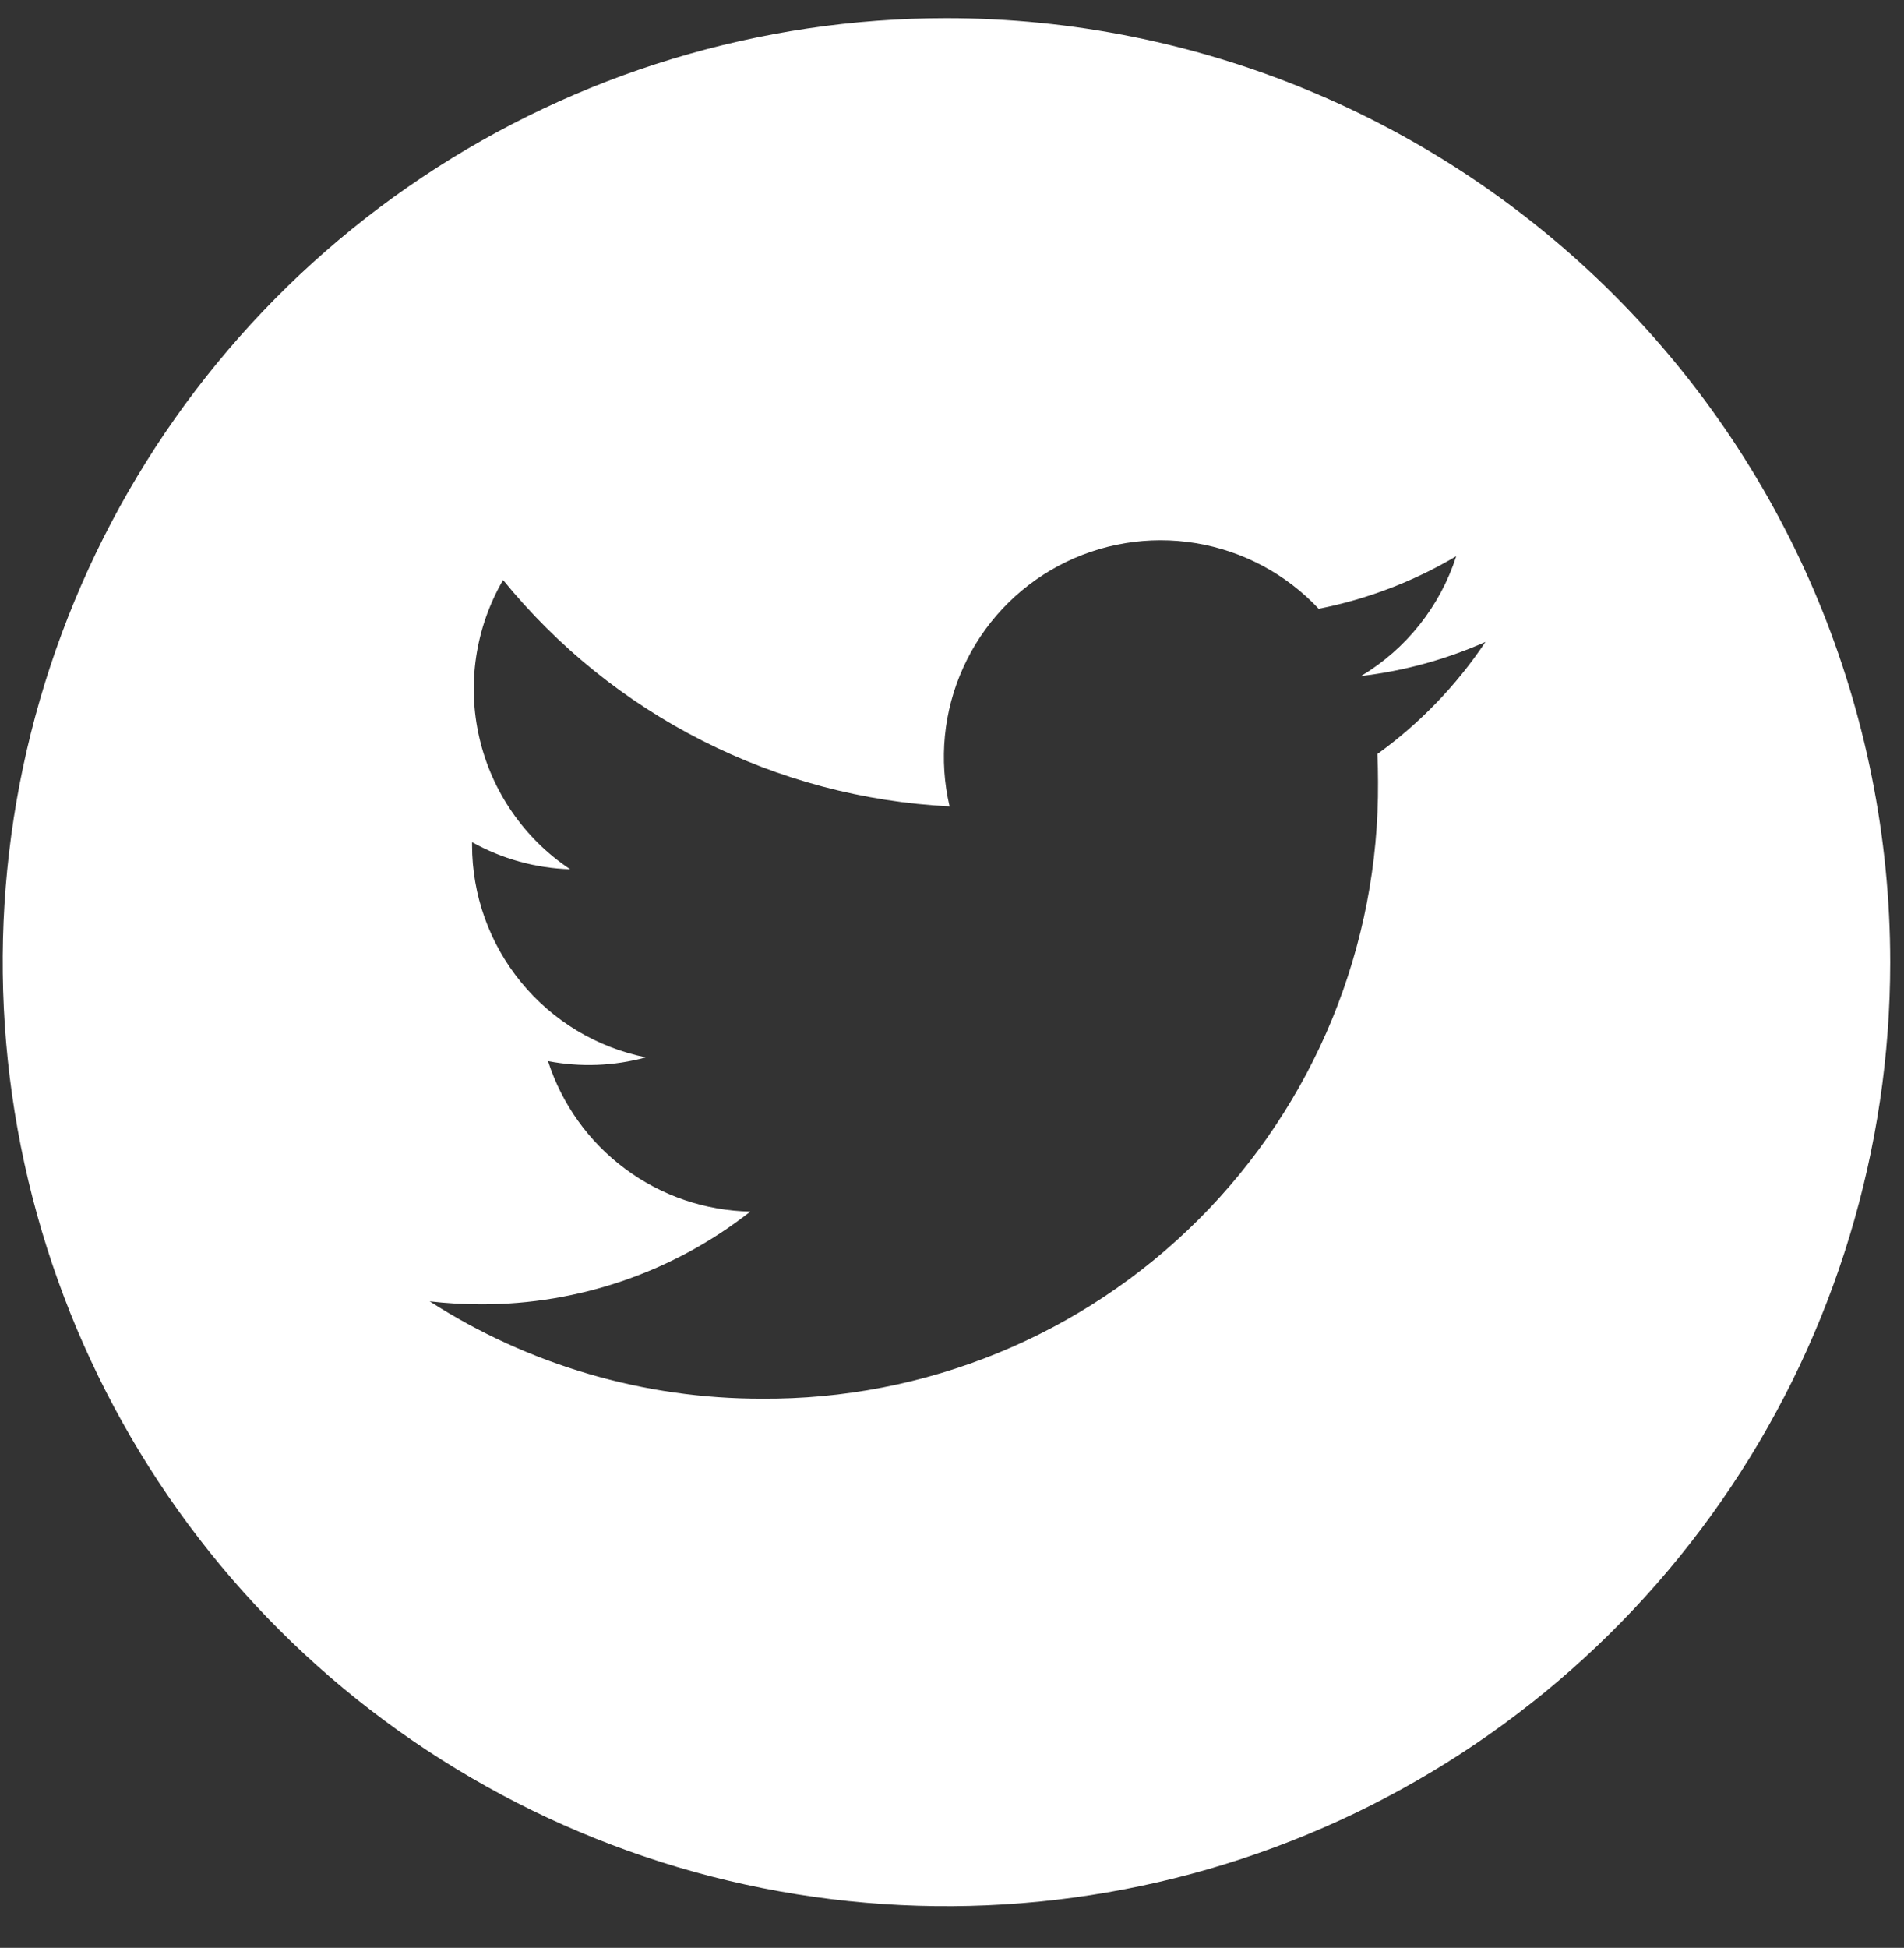 <svg width="44" height="45" viewBox="0 0 44 45" fill="none" xmlns="http://www.w3.org/2000/svg">
<rect x="0" y="0" width="44" height="45" fill="#333333" stroke="none"/>
<path d="M21.873 0.42C17.559 0.42 13.343 1.699 9.756 4.095C6.17 6.491 3.374 9.897 1.723 13.882C0.072 17.867 -0.36 22.252 0.482 26.483C1.323 30.714 3.4 34.6 6.45 37.65C9.5 40.7 13.386 42.777 17.617 43.619C21.847 44.46 26.233 44.029 30.218 42.378C34.203 40.727 37.609 37.932 40.005 34.346C42.402 30.759 43.681 26.542 43.681 22.229C43.68 16.445 41.383 10.898 37.293 6.809C33.203 2.719 27.657 0.421 21.873 0.42V0.42ZM31.831 17.42C31.84 17.635 31.845 17.85 31.845 18.067C31.858 19.941 31.499 21.799 30.788 23.534C30.077 25.268 29.028 26.843 27.703 28.169C26.378 29.494 24.802 30.543 23.068 31.255C21.334 31.966 19.476 32.326 17.602 32.313V32.313C14.881 32.315 12.218 31.535 9.929 30.064C10.325 30.11 10.724 30.133 11.123 30.133C13.377 30.136 15.567 29.382 17.34 27.99C16.295 27.97 15.283 27.625 14.445 27.001C13.606 26.378 12.984 25.508 12.664 24.514C13.414 24.659 14.188 24.629 14.925 24.428C13.792 24.199 12.773 23.585 12.041 22.691C11.309 21.796 10.909 20.676 10.909 19.52C10.909 19.497 10.909 19.477 10.909 19.456C11.604 19.843 12.381 20.058 13.176 20.082C12.116 19.374 11.366 18.289 11.078 17.047C10.79 15.806 10.986 14.501 11.626 13.399C12.883 14.945 14.451 16.21 16.229 17.111C18.006 18.012 19.953 18.529 21.944 18.629C21.693 17.555 21.803 16.429 22.258 15.425C22.712 14.42 23.485 13.594 24.457 13.074C25.429 12.554 26.546 12.369 27.634 12.548C28.721 12.727 29.72 13.26 30.474 14.064C31.595 13.843 32.67 13.432 33.653 12.849C33.279 14.008 32.498 14.992 31.453 15.618C32.445 15.501 33.414 15.235 34.328 14.83C33.656 15.835 32.81 16.712 31.83 17.42H31.831Z" fill="white"/>
</svg>
